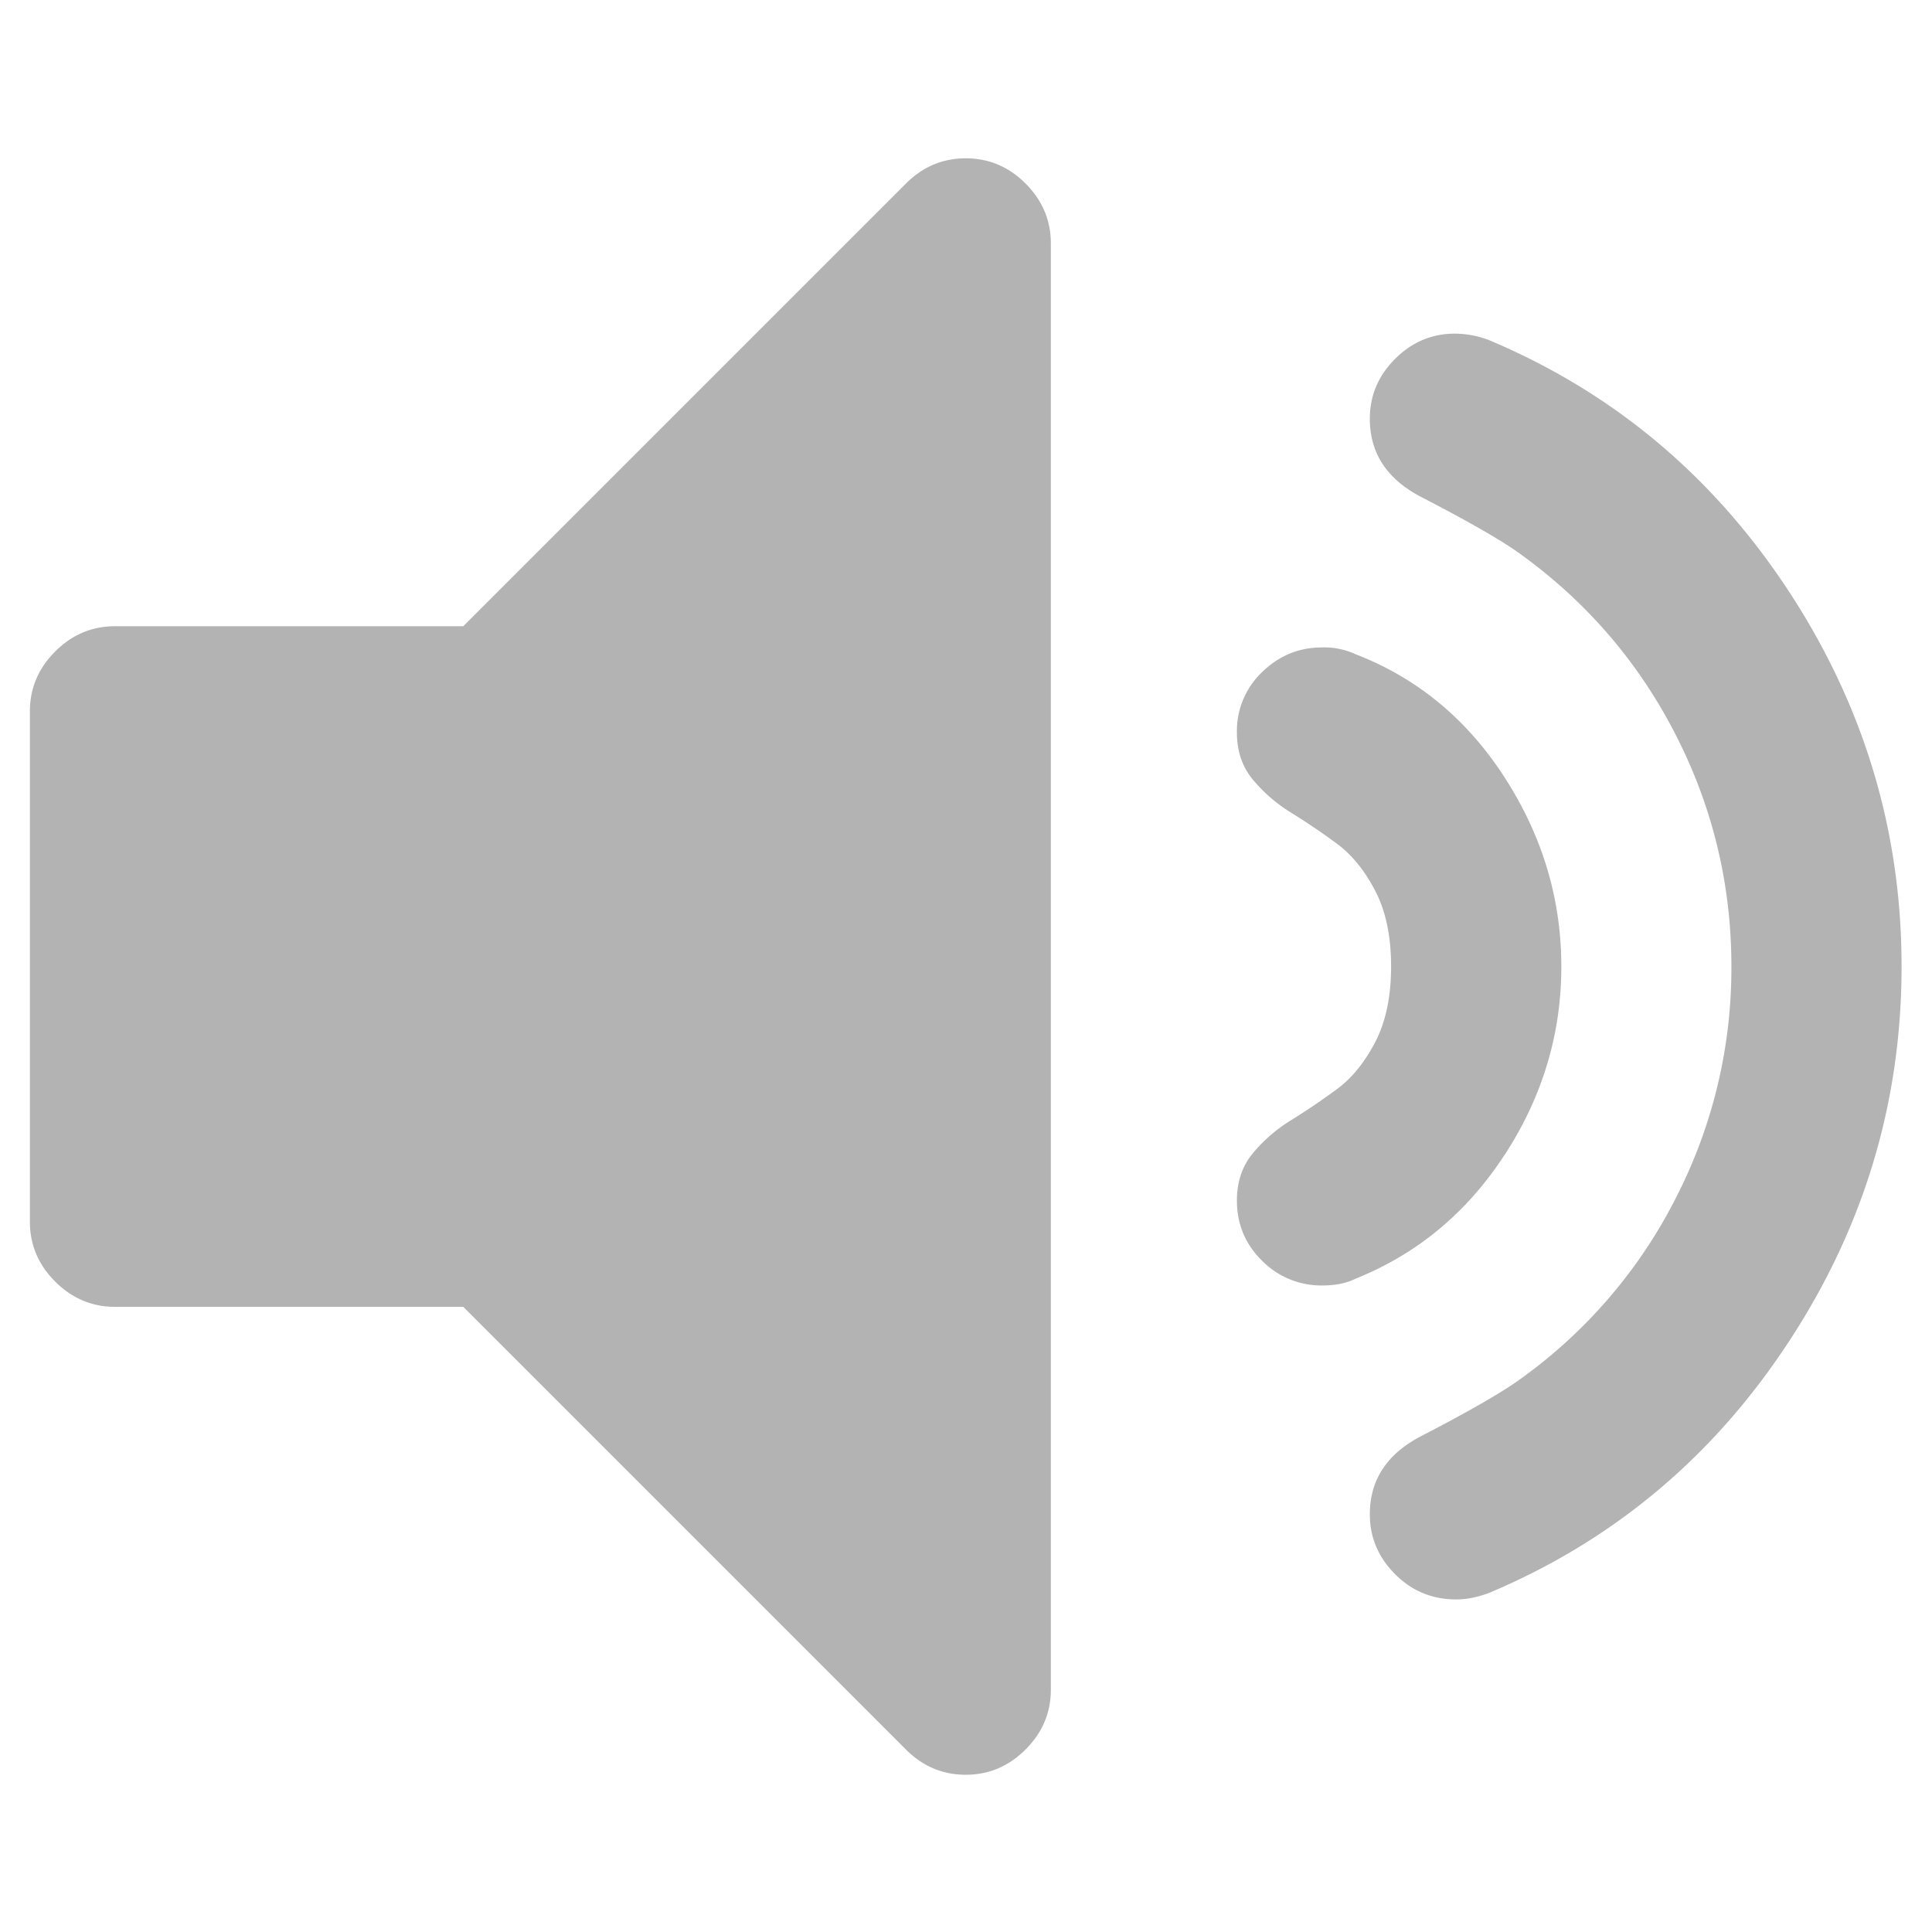 <svg xmlns="http://www.w3.org/2000/svg" width="36" height="36"><path fill="#b3b3b3" d="M17.995 2.95c-.429 0-.801.157-1.115.471l-8.248 8.248H2.143c-.43 0-.801.157-1.115.471s-.471.686-.471 1.115v9.51c0 .429.157.801.471 1.115s.686.471 1.115.471h6.489l8.248 8.248c.314.314.685.471 1.115.471s.801-.157 1.115-.471.471-.685.471-1.115V4.536c0-.429-.157-.801-.47-1.115s-.685-.471-1.115-.471zM28.04 21.515c.702-1.081 1.053-2.249 1.053-3.505s-.351-2.428-1.053-3.518c-.702-1.09-1.63-1.858-2.787-2.304a1.387 1.387 0 00-.619-.124c-.429 0-.801.153-1.115.458a1.513 1.513 0 00-.471 1.127c0 .347.099.64.298.879s.437.446.718.619c.28.173.561.363.842.57s.52.499.718.879c.198.38.297.851.297 1.412s-.099 1.032-.297 1.412c-.198.38-.437.673-.718.879s-.562.397-.842.57c-.281.173-.52.38-.718.619s-.298.533-.298.879c0 .446.158.821.471 1.127a1.55 1.55 0 001.115.459c.247 0 .454-.041.619-.124 1.156-.463 2.085-1.235 2.787-2.317z"/><path fill="#b3b3b3" d="M33.327 25.008c1.404-2.137 2.106-4.471 2.106-6.999 0-2.527-.702-4.859-2.106-6.999-1.404-2.137-3.262-3.695-5.573-4.669a1.791 1.791 0 00-.644-.124c-.429 0-.801.157-1.115.471s-.47.685-.47 1.115c0 .644.322 1.131.966 1.462.924.479 1.552.842 1.882 1.09 1.222.892 2.176 2.01 2.861 3.356s1.028 2.778 1.028 4.299a9.354 9.354 0 01-1.028 4.299 9.35 9.35 0 01-2.861 3.356c-.33.248-.958.611-1.882 1.09-.644.331-.966.817-.966 1.462 0 .429.157.801.47 1.115s.693.471 1.139.471c.198 0 .405-.042.619-.124 2.311-.975 4.17-2.531 5.573-4.67z"/></svg>